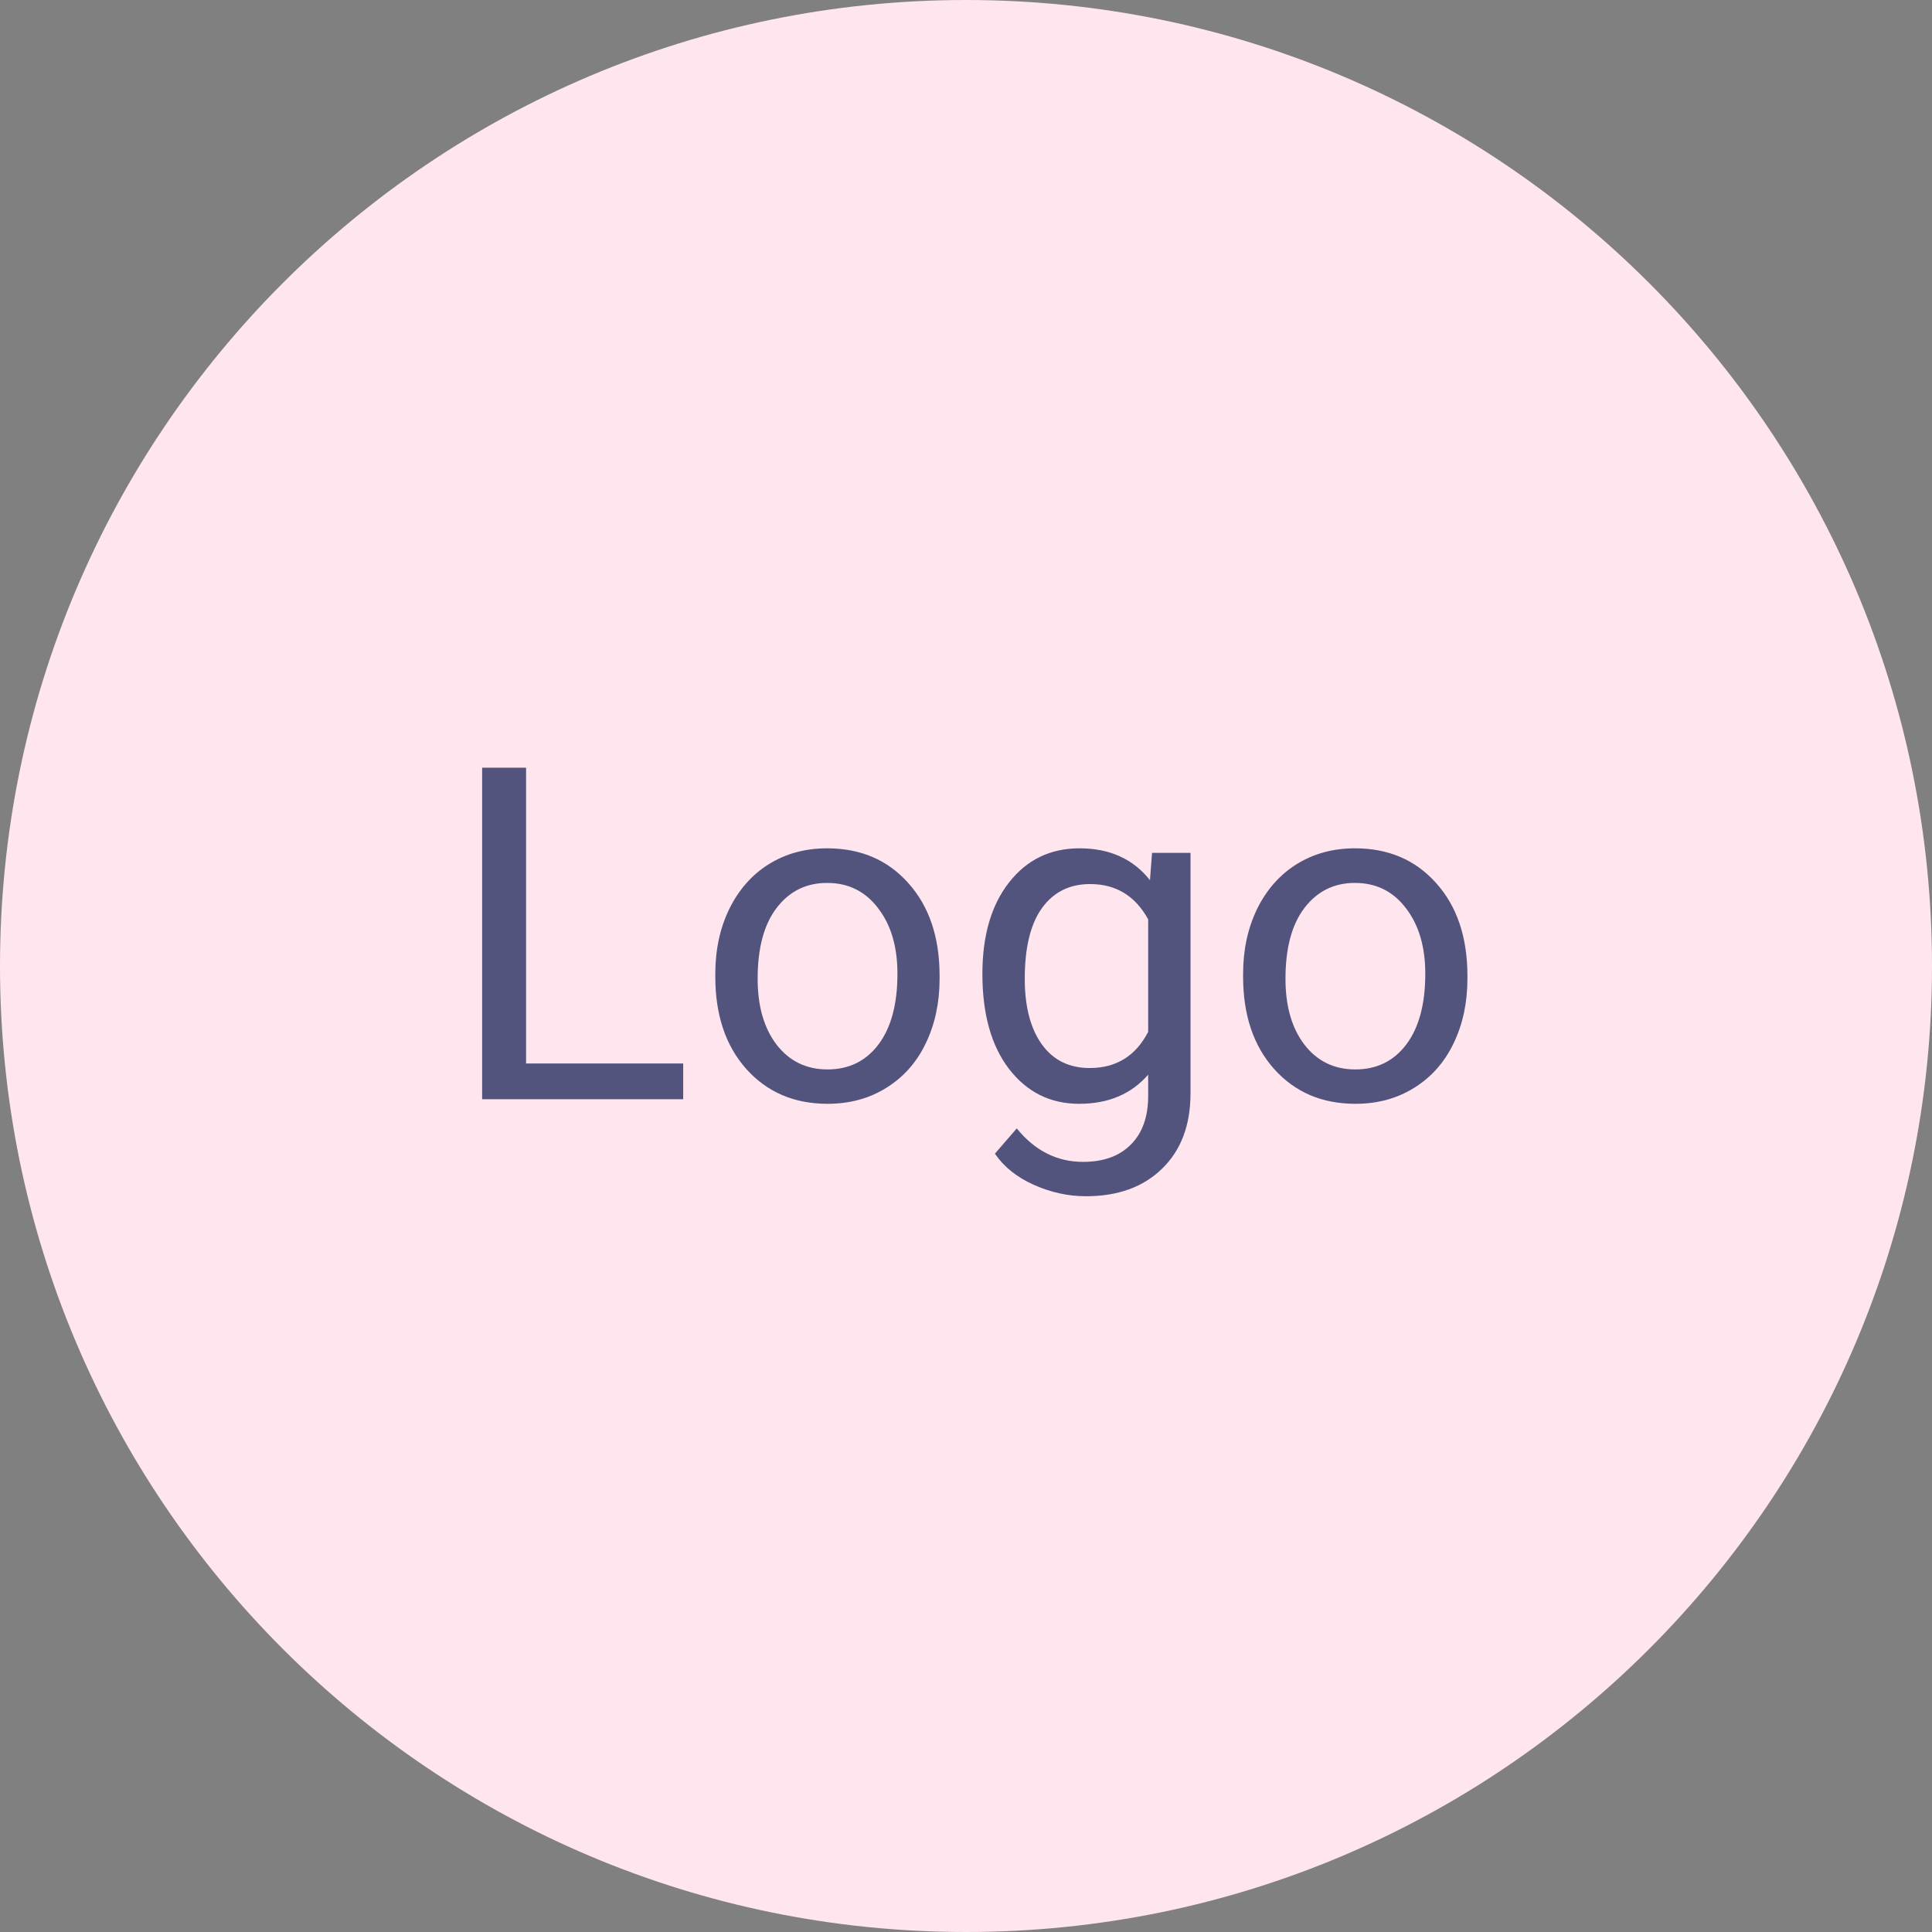 <svg width="58" height="58" viewBox="0 0 58 58" fill="none" xmlns="http://www.w3.org/2000/svg">
<rect x="0" y="0" width="58" height="58" fill="#808080" stroke="none"/>
<path fill-rule="evenodd" clip-rule="evenodd" d="M29 58C45.016 58 58 45.016 58 29C58 12.984 45.016 0 29 0C12.984 0 0 12.984 0 29C0 45.016 12.984 58 29 58Z" fill="#FFE5ED"/>
<path d="M15.793 31.927H20.51V33H14.474V23.047H15.793V31.927ZM21.474 29.233C21.474 28.509 21.615 27.857 21.898 27.278C22.185 26.7 22.581 26.253 23.087 25.939C23.597 25.624 24.178 25.467 24.83 25.467C25.837 25.467 26.651 25.815 27.27 26.513C27.895 27.21 28.207 28.137 28.207 29.295V29.384C28.207 30.104 28.068 30.751 27.79 31.325C27.517 31.895 27.122 32.339 26.607 32.658C26.097 32.977 25.509 33.137 24.844 33.137C23.841 33.137 23.028 32.788 22.403 32.091C21.784 31.394 21.474 30.471 21.474 29.322V29.233ZM22.745 29.384C22.745 30.204 22.934 30.863 23.312 31.359C23.695 31.856 24.206 32.105 24.844 32.105C25.486 32.105 25.997 31.854 26.375 31.352C26.753 30.847 26.942 30.14 26.942 29.233C26.942 28.422 26.749 27.766 26.361 27.265C25.979 26.759 25.468 26.506 24.83 26.506C24.206 26.506 23.702 26.754 23.319 27.251C22.936 27.748 22.745 28.459 22.745 29.384ZM29.492 29.24C29.492 28.087 29.759 27.171 30.292 26.492C30.825 25.809 31.532 25.467 32.411 25.467C33.313 25.467 34.018 25.786 34.523 26.424L34.585 25.604H35.74V32.822C35.74 33.779 35.455 34.533 34.886 35.085C34.321 35.636 33.56 35.912 32.602 35.912C32.069 35.912 31.547 35.798 31.037 35.57C30.527 35.342 30.137 35.03 29.868 34.634L30.524 33.875C31.067 34.545 31.73 34.88 32.514 34.88C33.129 34.88 33.607 34.707 33.949 34.36C34.296 34.014 34.469 33.526 34.469 32.898V32.262C33.963 32.845 33.273 33.137 32.398 33.137C31.532 33.137 30.83 32.788 30.292 32.091C29.759 31.394 29.492 30.443 29.492 29.24ZM30.764 29.384C30.764 30.218 30.935 30.874 31.276 31.352C31.618 31.826 32.097 32.063 32.712 32.063C33.509 32.063 34.095 31.701 34.469 30.977V27.6C34.081 26.893 33.5 26.54 32.726 26.54C32.11 26.54 31.63 26.779 31.283 27.258C30.937 27.736 30.764 28.445 30.764 29.384ZM37.319 29.233C37.319 28.509 37.461 27.857 37.743 27.278C38.03 26.7 38.427 26.253 38.933 25.939C39.443 25.624 40.024 25.467 40.676 25.467C41.683 25.467 42.496 25.815 43.116 26.513C43.741 27.21 44.053 28.137 44.053 29.295V29.384C44.053 30.104 43.914 30.751 43.636 31.325C43.362 31.895 42.968 32.339 42.453 32.658C41.943 32.977 41.355 33.137 40.69 33.137C39.687 33.137 38.873 32.788 38.249 32.091C37.629 31.394 37.319 30.471 37.319 29.322V29.233ZM38.591 29.384C38.591 30.204 38.78 30.863 39.158 31.359C39.541 31.856 40.051 32.105 40.69 32.105C41.332 32.105 41.842 31.854 42.221 31.352C42.599 30.847 42.788 30.14 42.788 29.233C42.788 28.422 42.594 27.766 42.207 27.265C41.824 26.759 41.314 26.506 40.676 26.506C40.051 26.506 39.548 26.754 39.165 27.251C38.782 27.748 38.591 28.459 38.591 29.384Z" fill="#53547D"/>
</svg>
